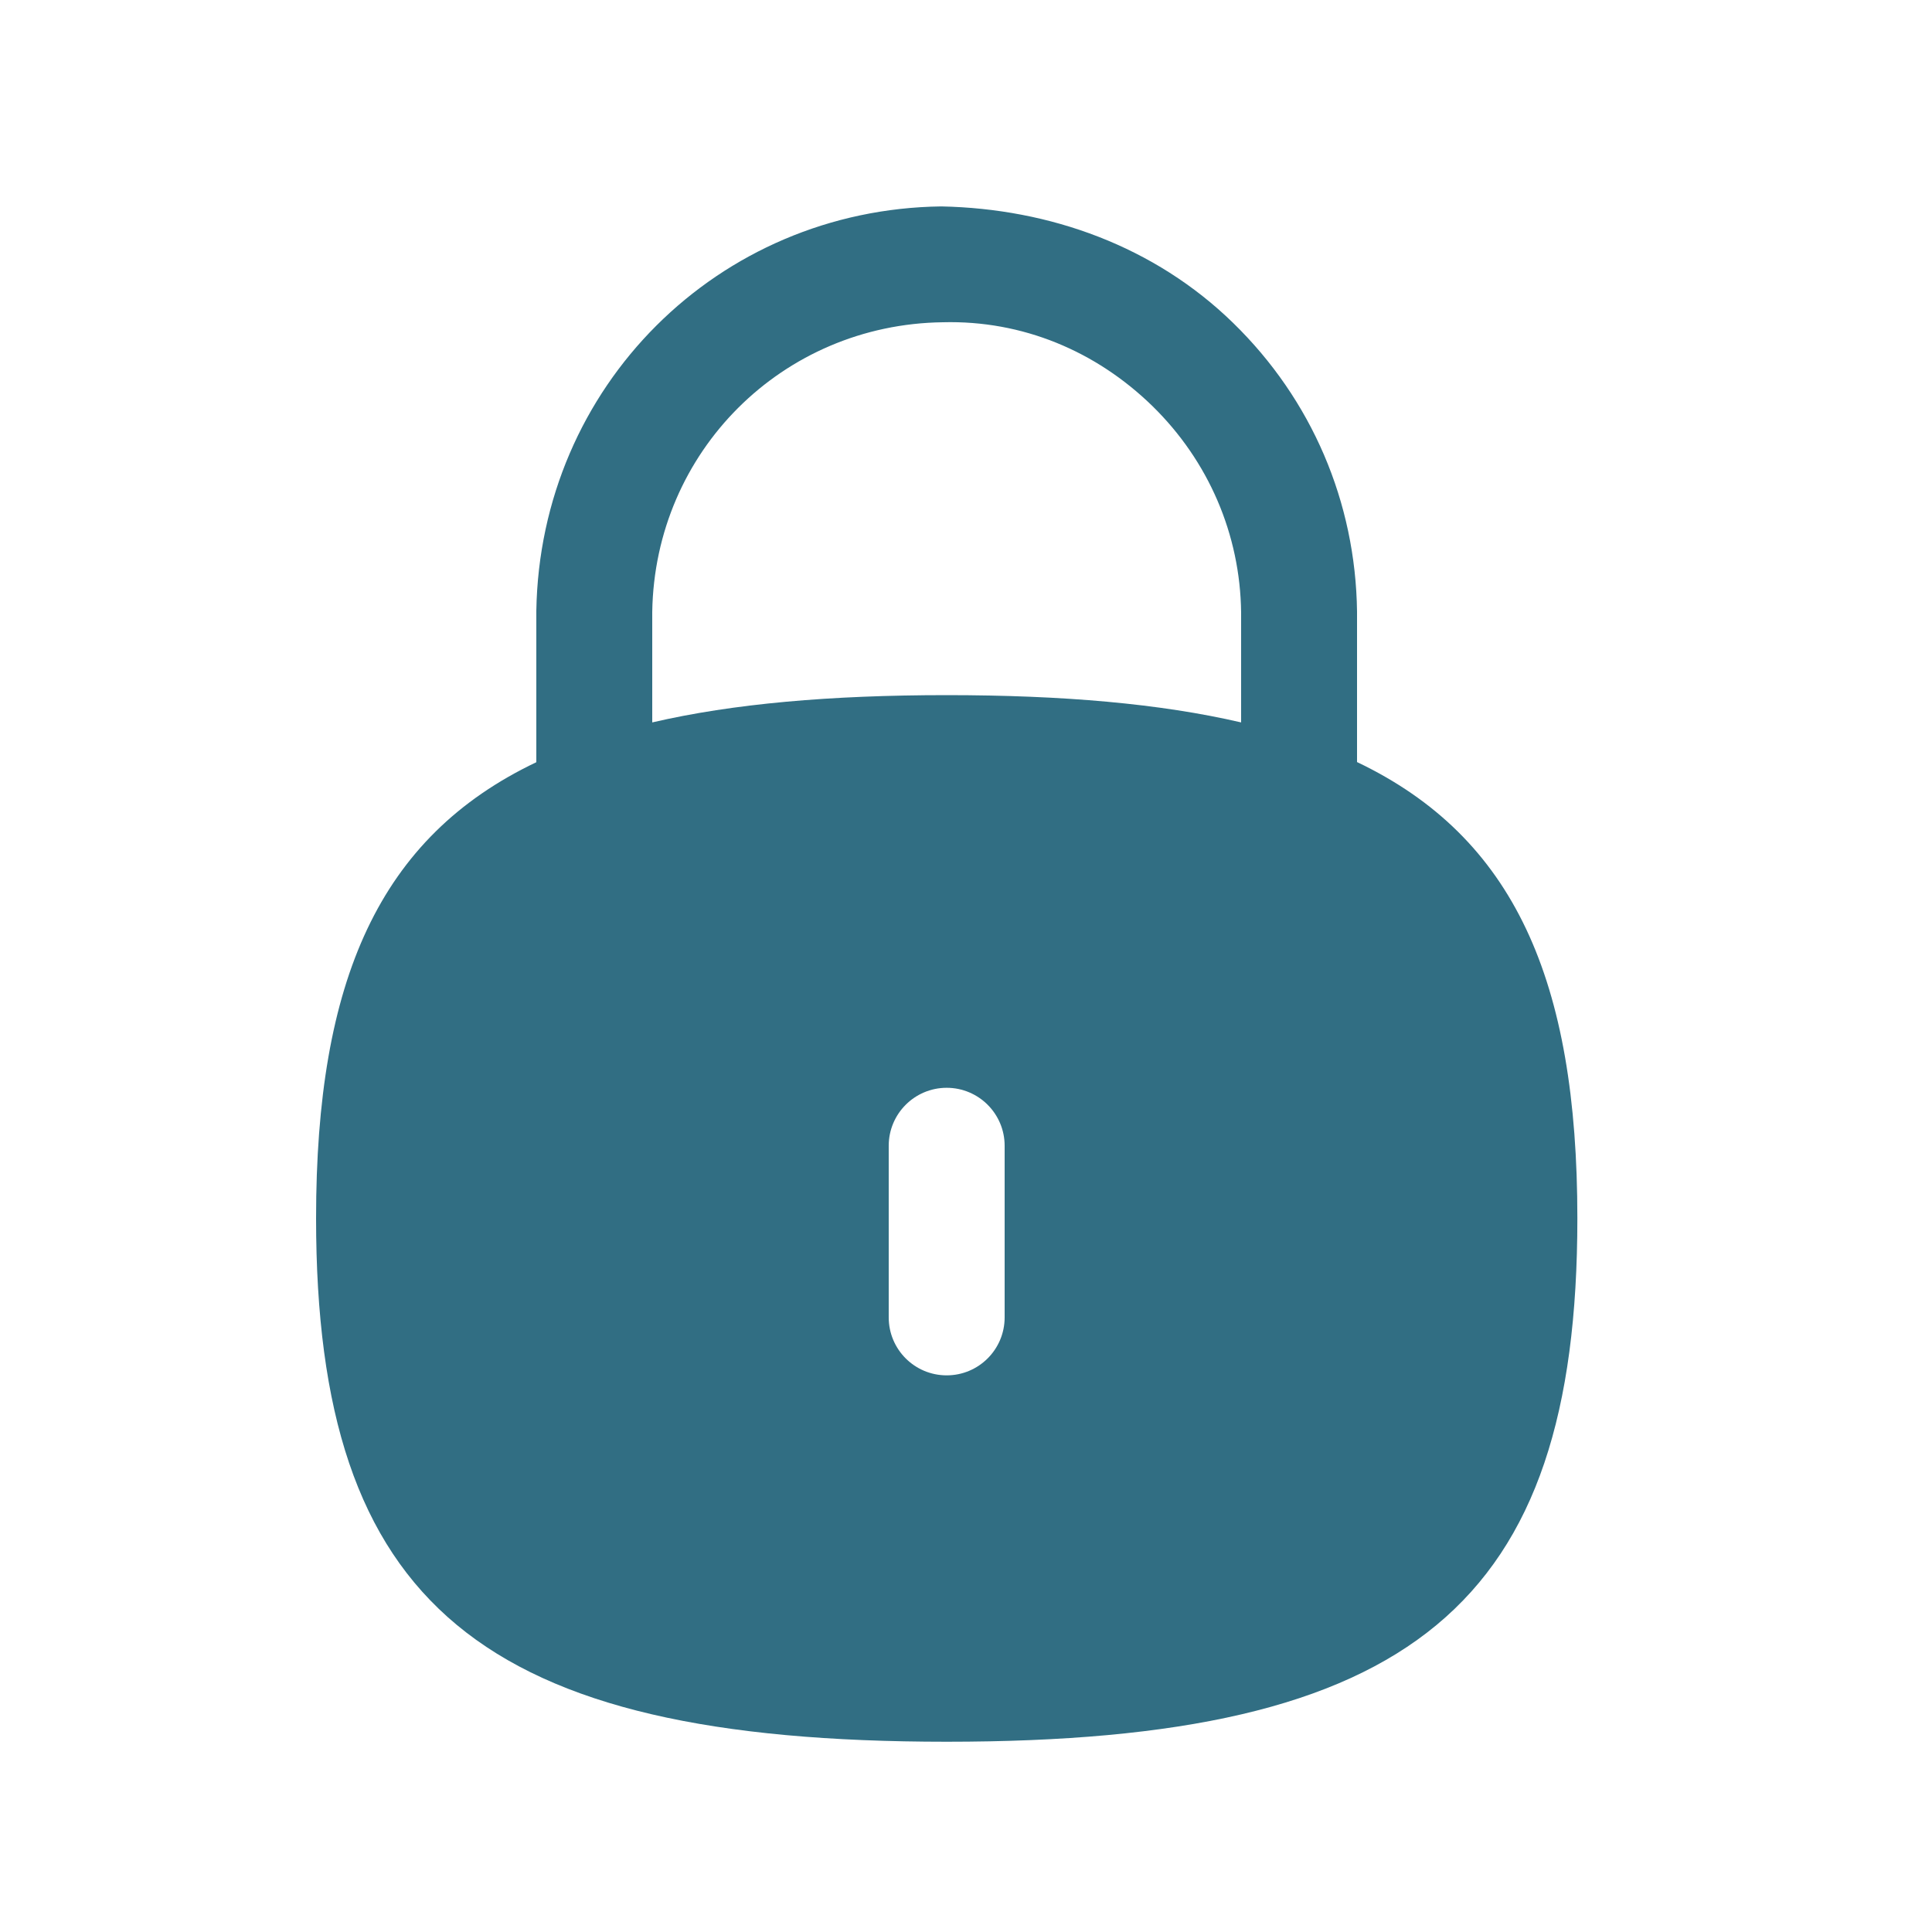 <svg width="24px"  height="24px"  viewBox="0 0 25 25" fill="none" xmlns="http://www.w3.org/2000/svg">
<path fill-rule="evenodd" clip-rule="evenodd" d="M16.06 9.348C15.014 9.105 13.753 8.995 12.25 8.995C10.747 8.995 9.486 9.105 8.44 9.348V7.917C8.473 5.843 10.124 4.197 12.2 4.17C13.231 4.143 14.182 4.543 14.911 5.253C15.639 5.965 16.048 6.915 16.06 7.925V9.348ZM13 17.047C13 17.462 12.664 17.797 12.25 17.797C11.836 17.797 11.5 17.462 11.5 17.047V14.826C11.5 14.412 11.836 14.076 12.25 14.076C12.664 14.076 13 14.412 13 14.826V17.047ZM17.56 9.861V7.915C17.542 6.497 16.974 5.17 15.957 4.179C14.942 3.189 13.588 2.699 12.18 2.671C9.289 2.708 6.987 5.002 6.94 7.905V9.863C4.906 10.832 4.09 12.684 4.09 15.765C4.09 20.765 6.226 22.538 12.25 22.538C18.275 22.538 20.411 20.765 20.411 15.765C20.411 12.684 19.594 10.832 17.56 9.861Z" fill="#316E83" />
</svg>